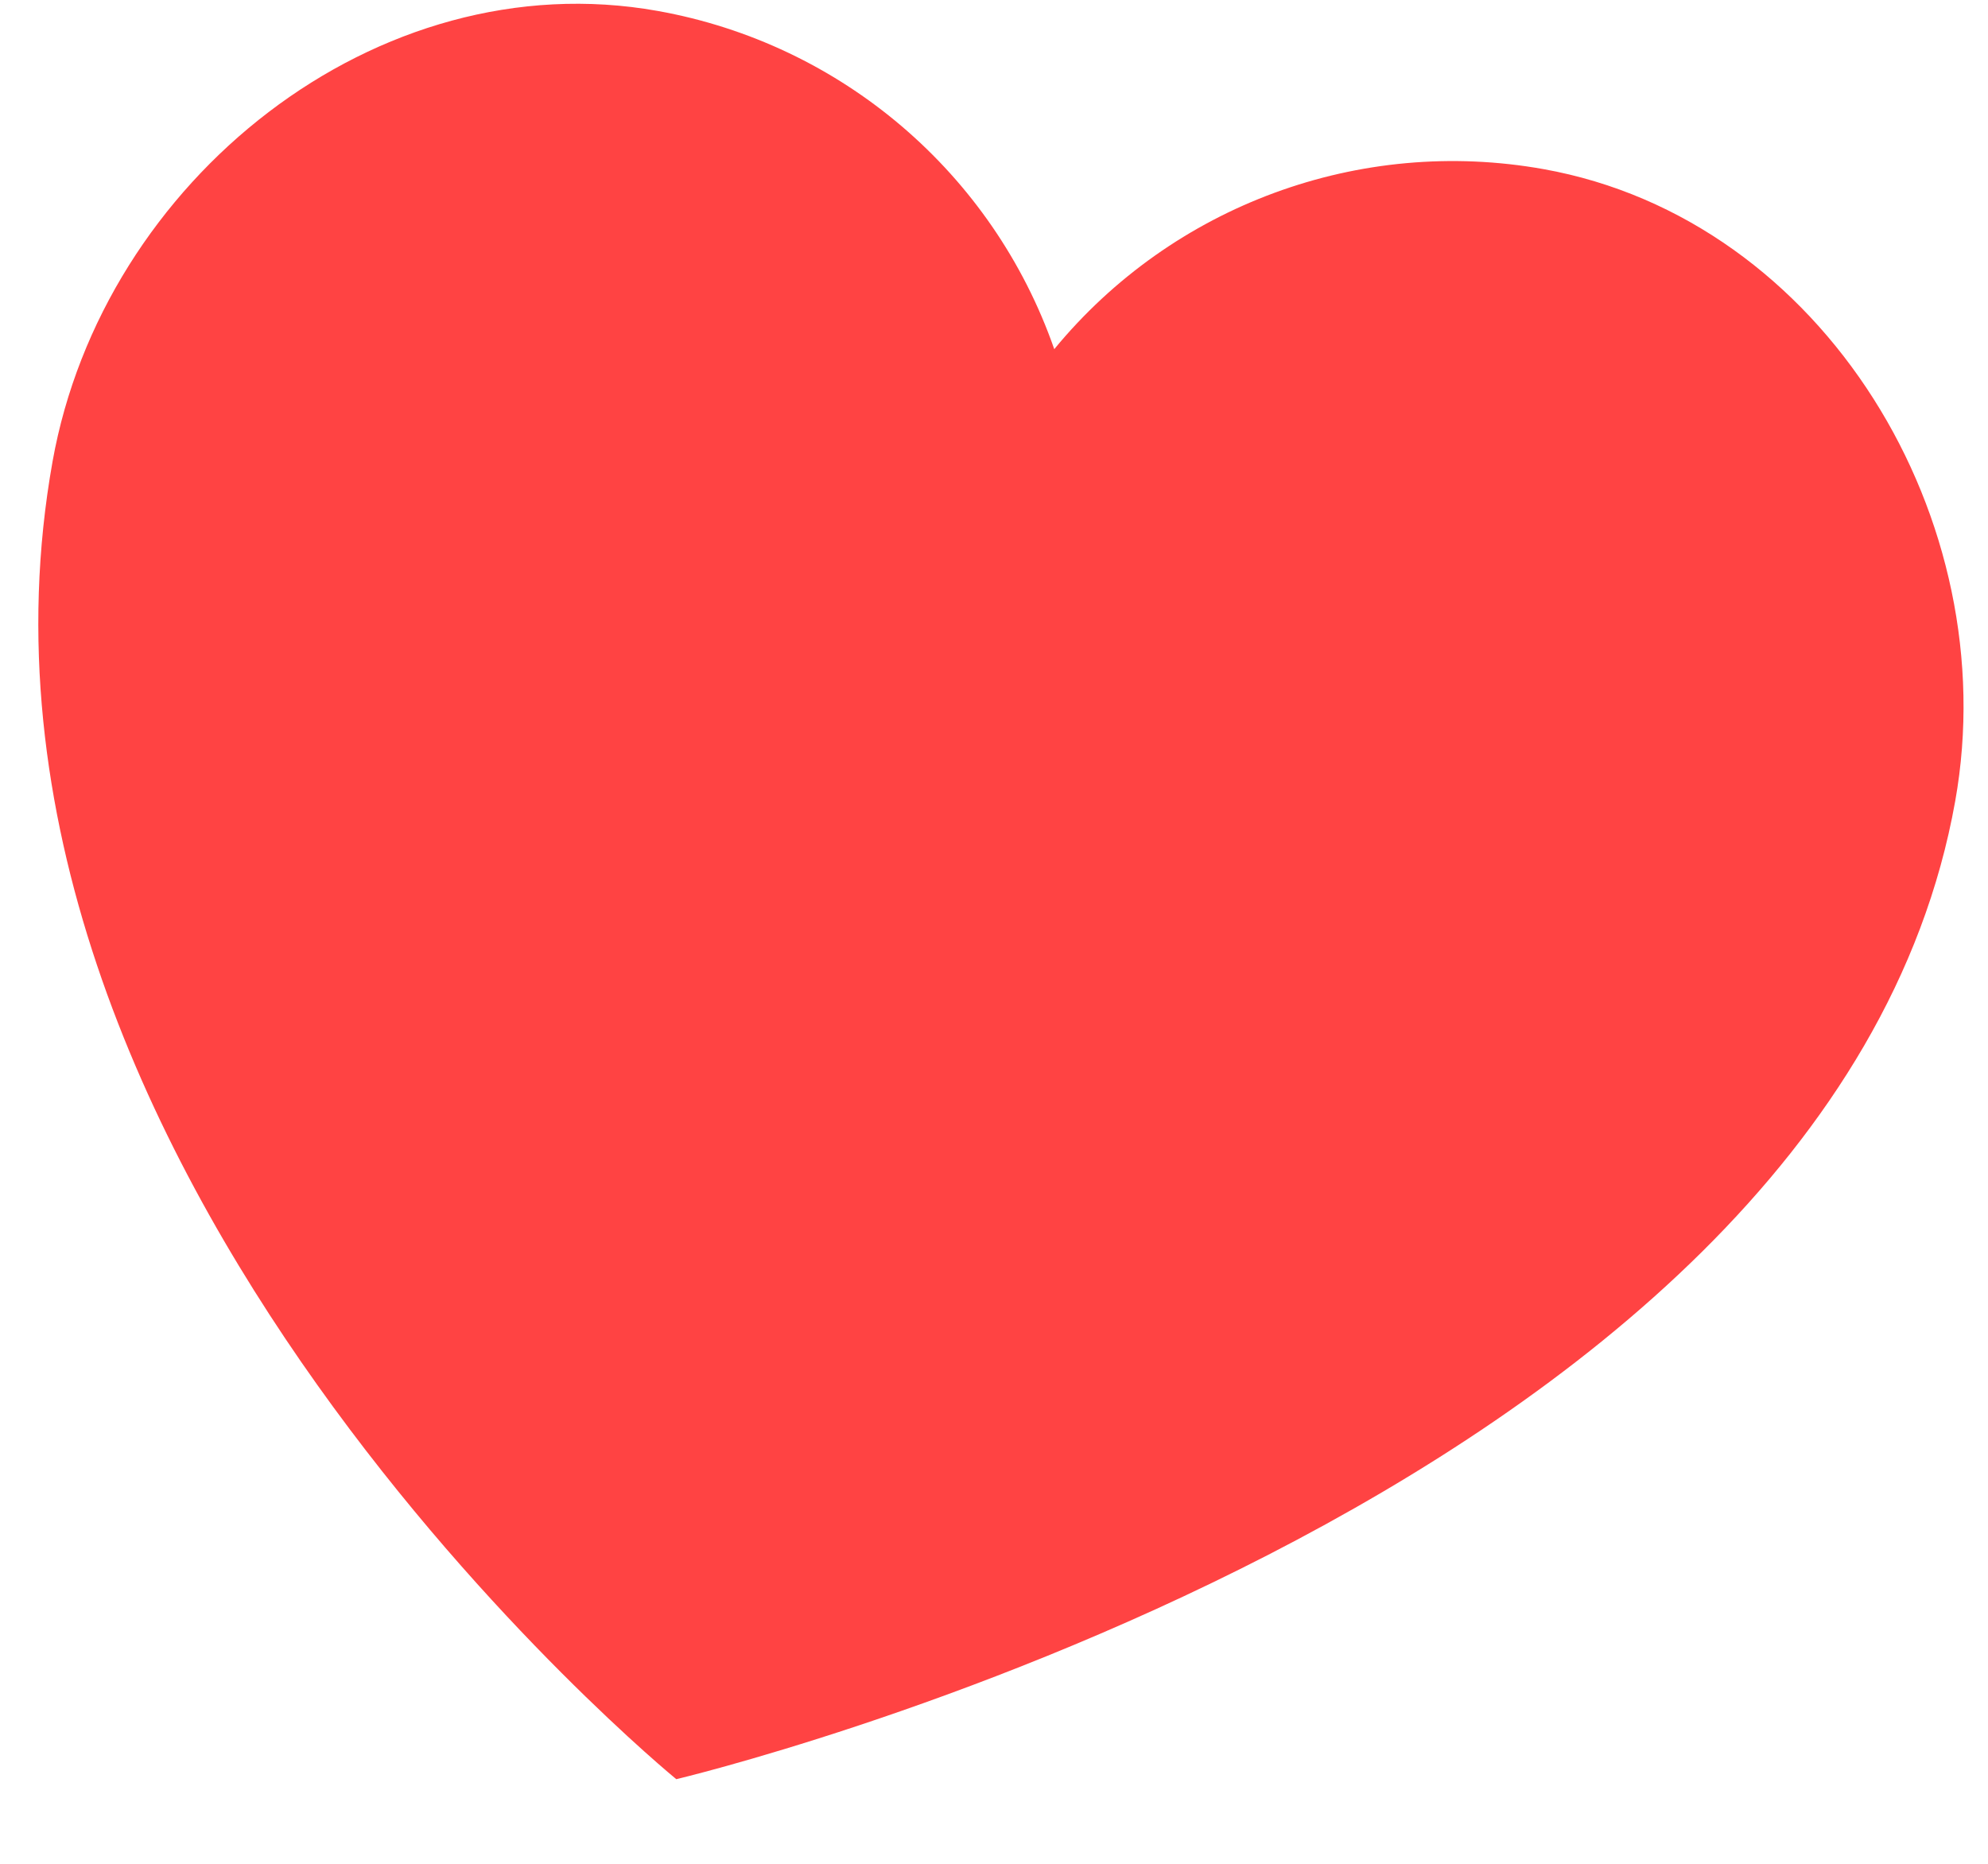 <svg width="16" height="15" viewBox="0 0 16 15" fill="none" xmlns="http://www.w3.org/2000/svg">
<path d="M12.422 1.361C10.944 1.097 9.439 1.651 8.485 2.81C7.991 1.393 6.771 0.352 5.293 0.088C3.033 -0.316 0.827 1.454 0.423 3.714C-0.59 9.39 5.443 14.319 5.443 14.319C5.443 14.319 14.723 12.124 15.736 6.448C16.14 4.188 14.682 1.765 12.422 1.361Z" fill="#FF4343"/>
</svg>
